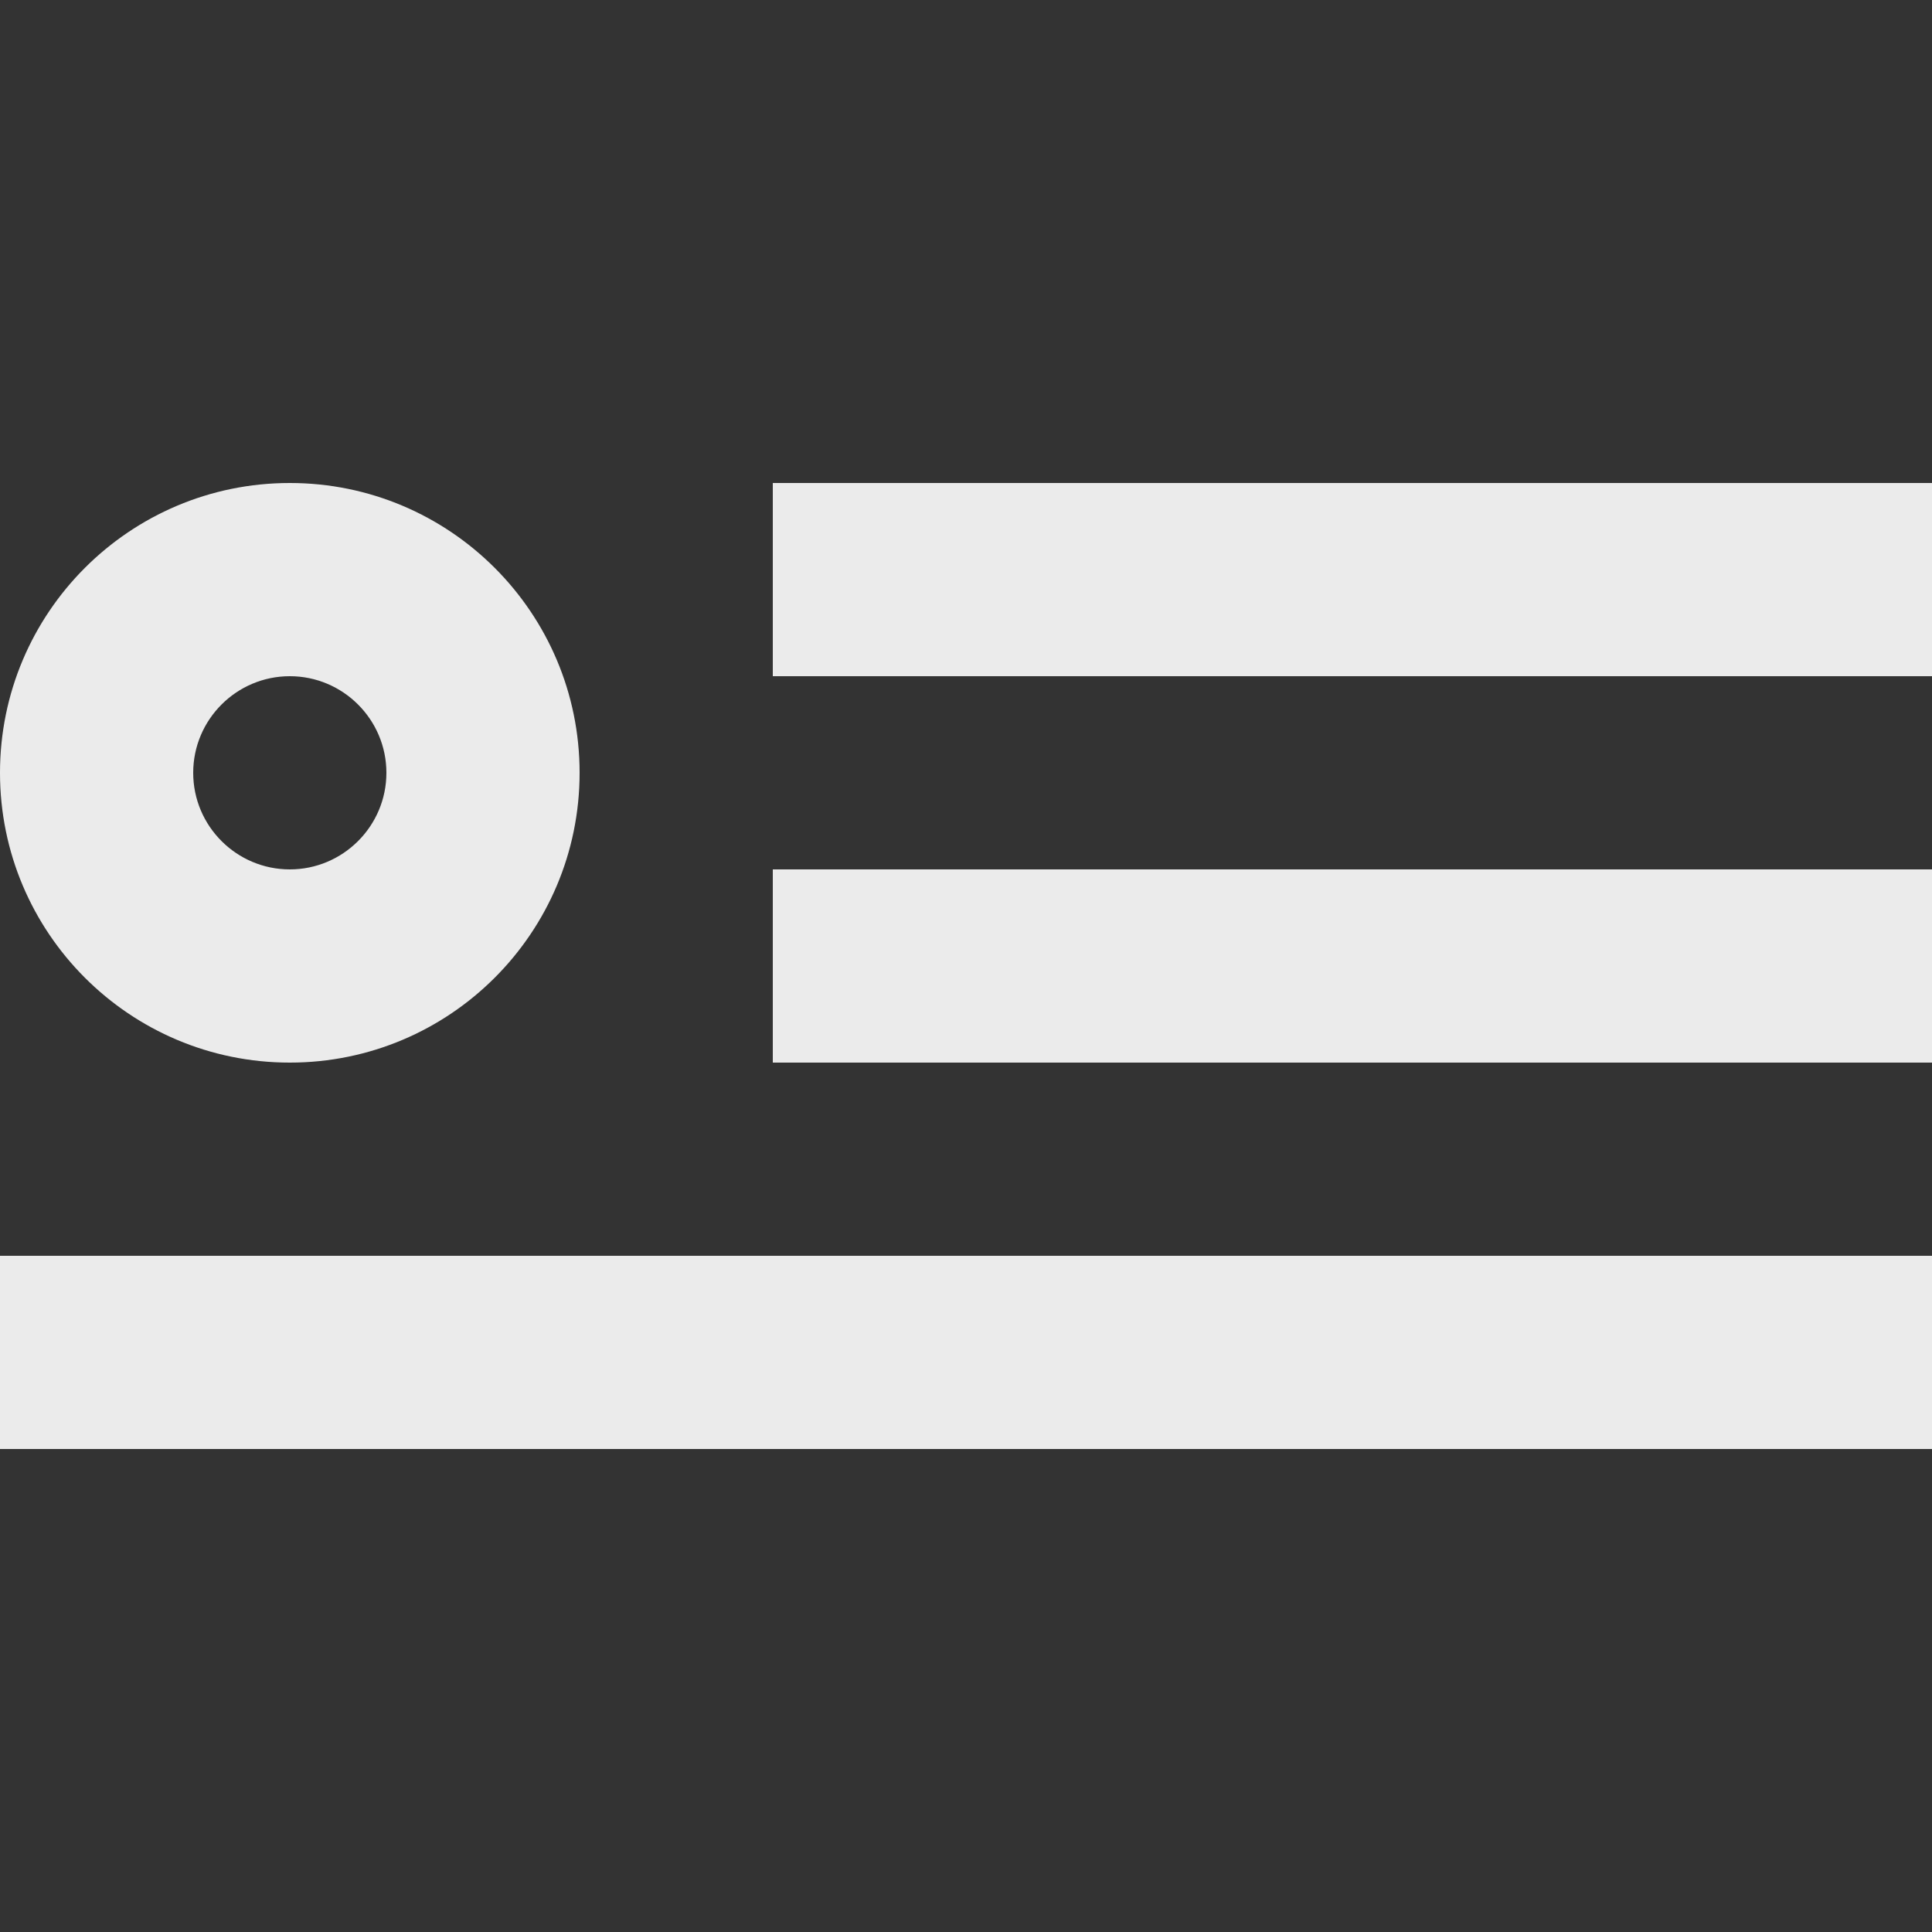 <!-- Generated by IcoMoon.io -->
<svg version="1.1" xmlns="http://www.w3.org/2000/svg" width="32" height="32" viewBox="0 0 32 32">
<rect x="0" y="0" width="32" height="32" fill="#333333" stroke="none"/>
<title>as-header-</title>
<path fill="#ebebeb" d="M4.8 8c2.651 0 4.8 2.149 4.8 4.8s-2.149 4.8-4.8 4.8c-2.651 0-4.8-2.149-4.8-4.8s2.149-4.8 4.8-4.8zM4.8 11.2c-0.882 0-1.6 0.718-1.6 1.6s0.718 1.6 1.6 1.6c0.882 0 1.6-0.718 1.6-1.6s-0.718-1.6-1.6-1.6zM0 24h32v-3.2h-32v3.2zM12.8 11.2h19.2v-3.2h-19.2v3.2zM12.8 17.6h19.2v-3.2h-19.2v3.2z"></path>
</svg>
